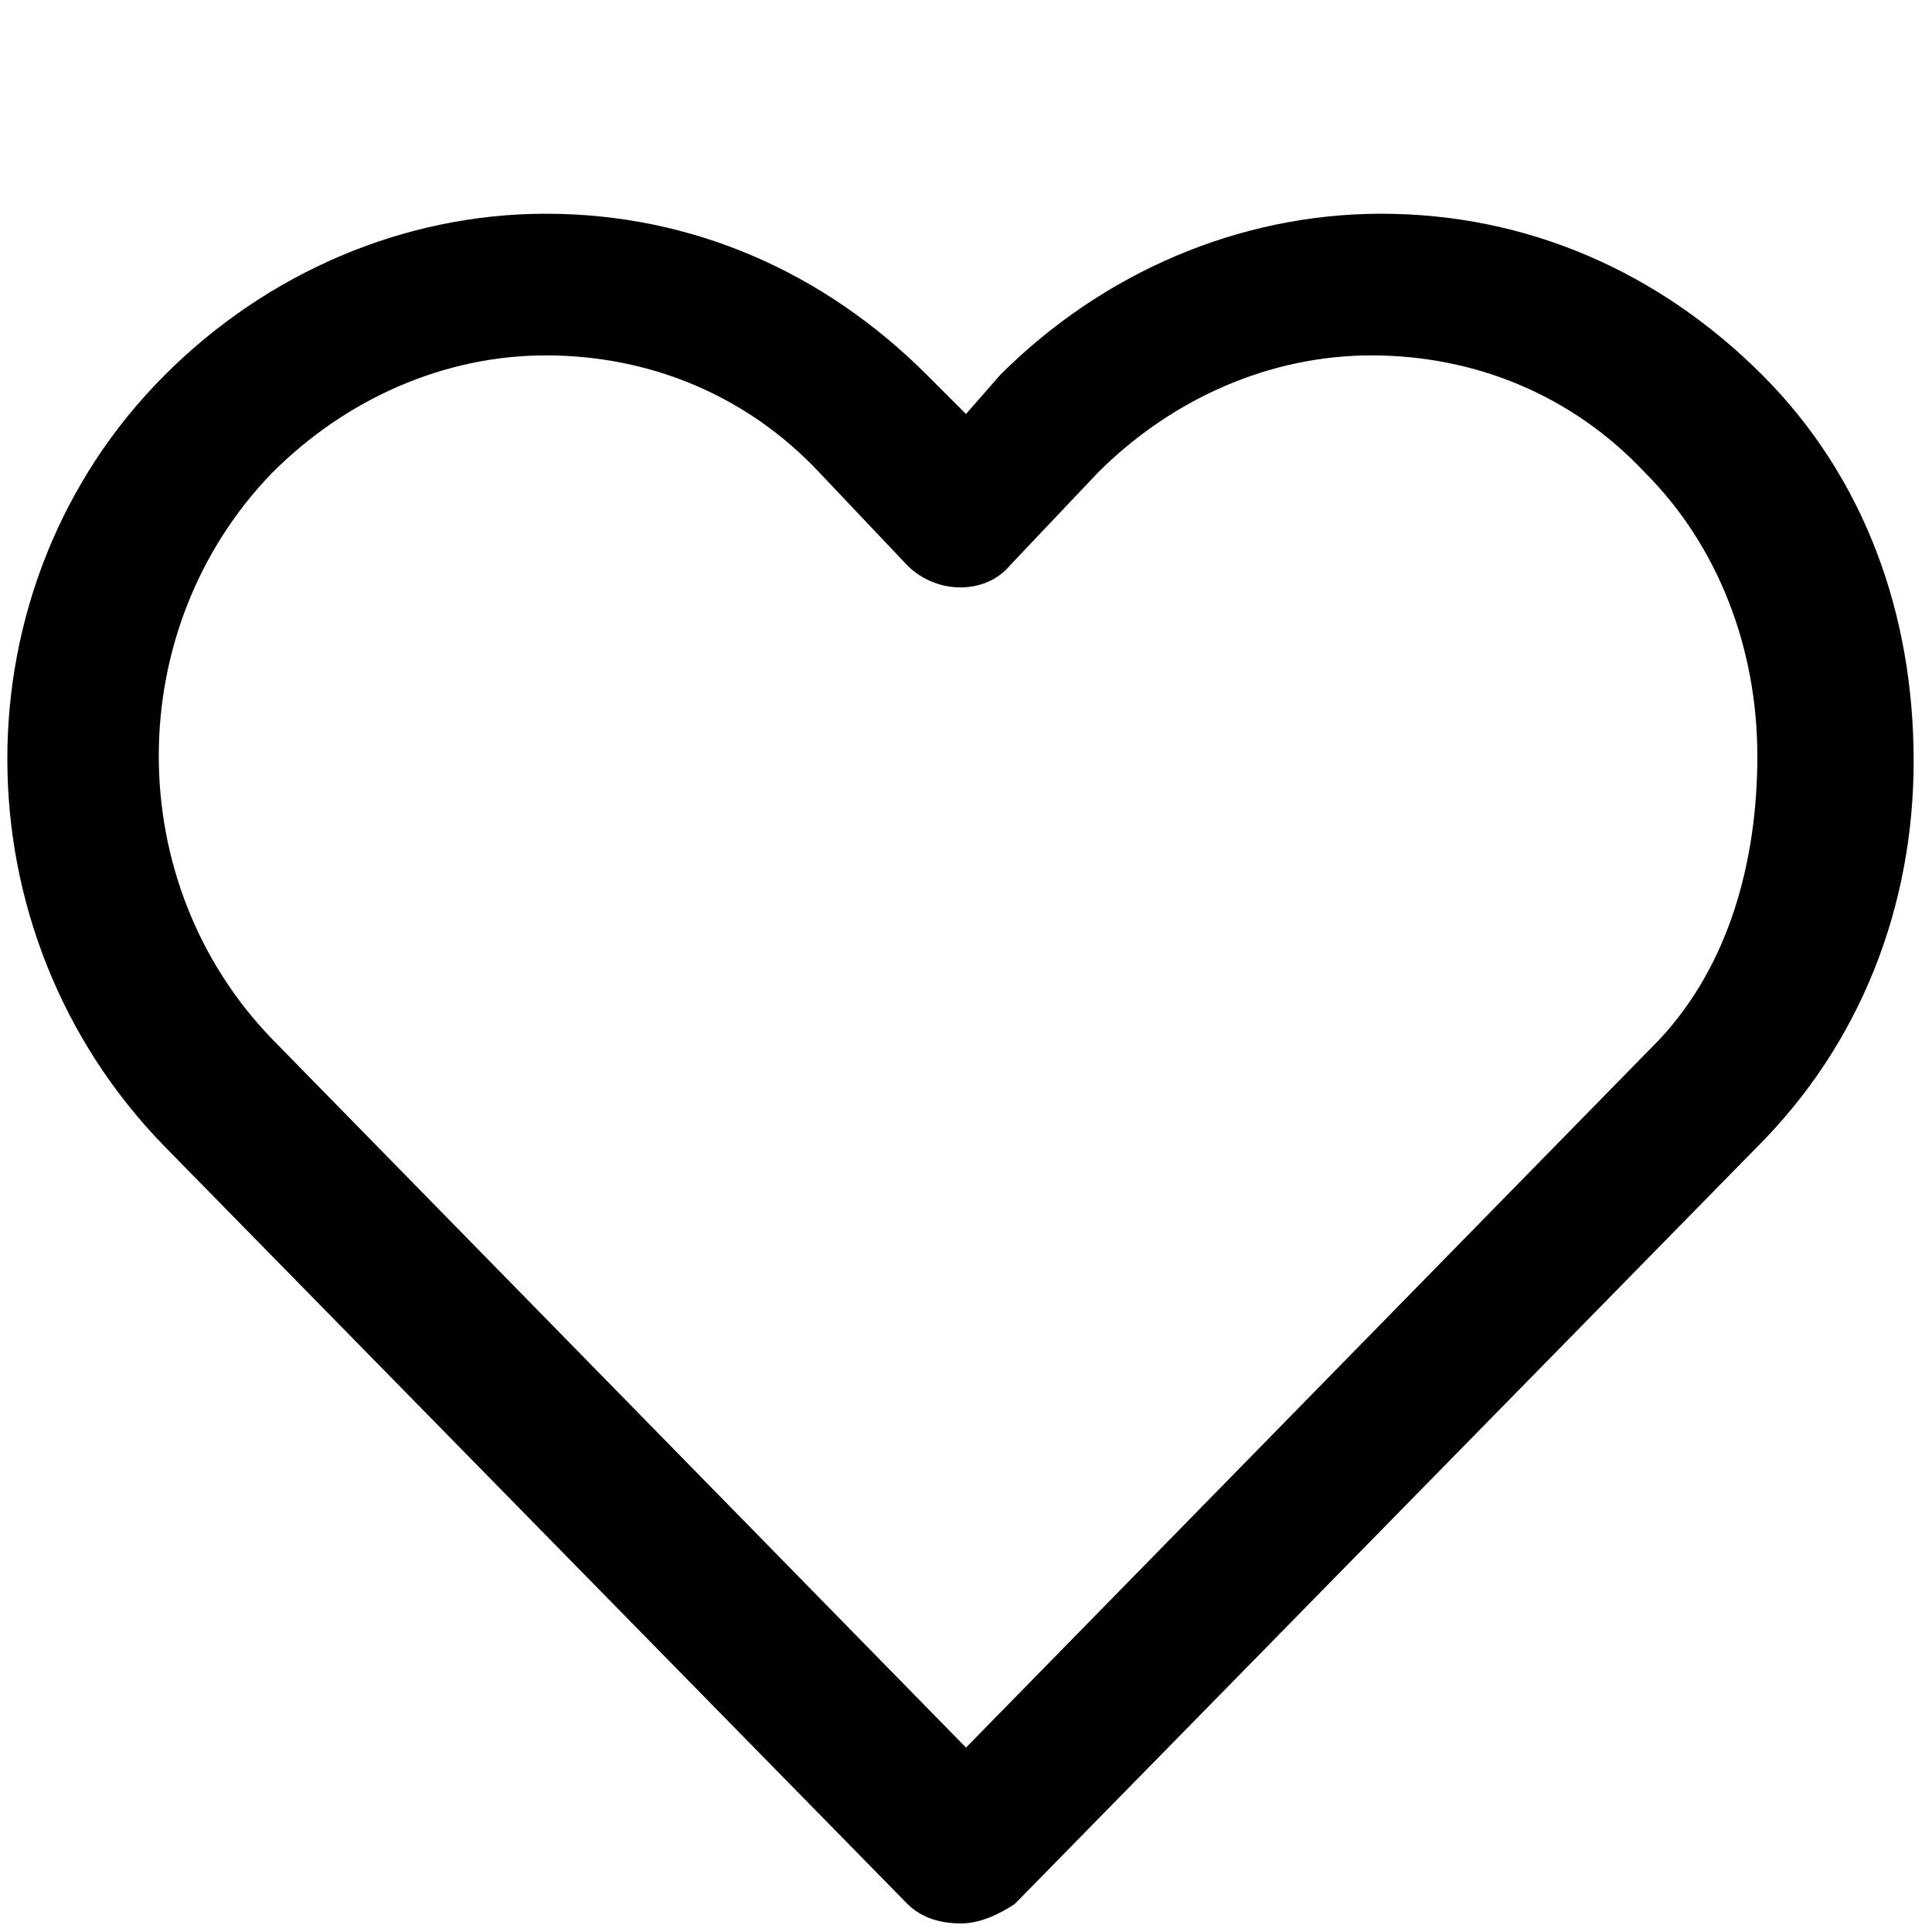 <?xml version="1.0" standalone="no"?><!DOCTYPE svg PUBLIC "-//W3C//DTD SVG 1.1//EN" "http://www.w3.org/Graphics/SVG/1.1/DTD/svg11.dtd"><svg t="1713360308226" class="icon" viewBox="0 0 1024 1024" version="1.1" xmlns="http://www.w3.org/2000/svg" p-id="3286" xmlns:xlink="http://www.w3.org/1999/xlink" width="256" height="256"><path d="M934.019 198.722c-54.371-54.371-124.276-85.44-201.948-85.44-75.083 0-147.577 31.069-201.948 85.44l-18.124 20.713-20.713-20.713c-54.371-54.371-124.276-85.44-201.948-85.44-75.083 0-147.577 31.069-201.948 85.44-111.33 111.33-111.33 295.155 0 409.074l393.54 401.307c7.767 7.767 18.124 10.356 28.48 10.356s20.713-5.178 28.48-10.356l393.54-401.307c54.371-54.371 82.85-126.865 82.85-204.537s-25.891-150.166-80.261-204.537z m-54.371 352.114L512 926.252 144.351 550.836c-80.261-82.85-80.261-217.482 0-300.333 38.836-38.836 90.618-62.138 144.988-62.138 54.371 0 106.152 20.713 144.988 62.138l46.603 49.192c15.534 15.534 41.425 15.534 54.371 0l46.603-49.192c38.836-38.836 90.618-62.138 144.988-62.138 54.371 0 106.152 20.713 144.988 62.138 38.836 38.836 59.549 93.207 59.549 150.166s-15.534 111.33-51.782 150.166z" fill="#000000" p-id="3287"></path></svg>